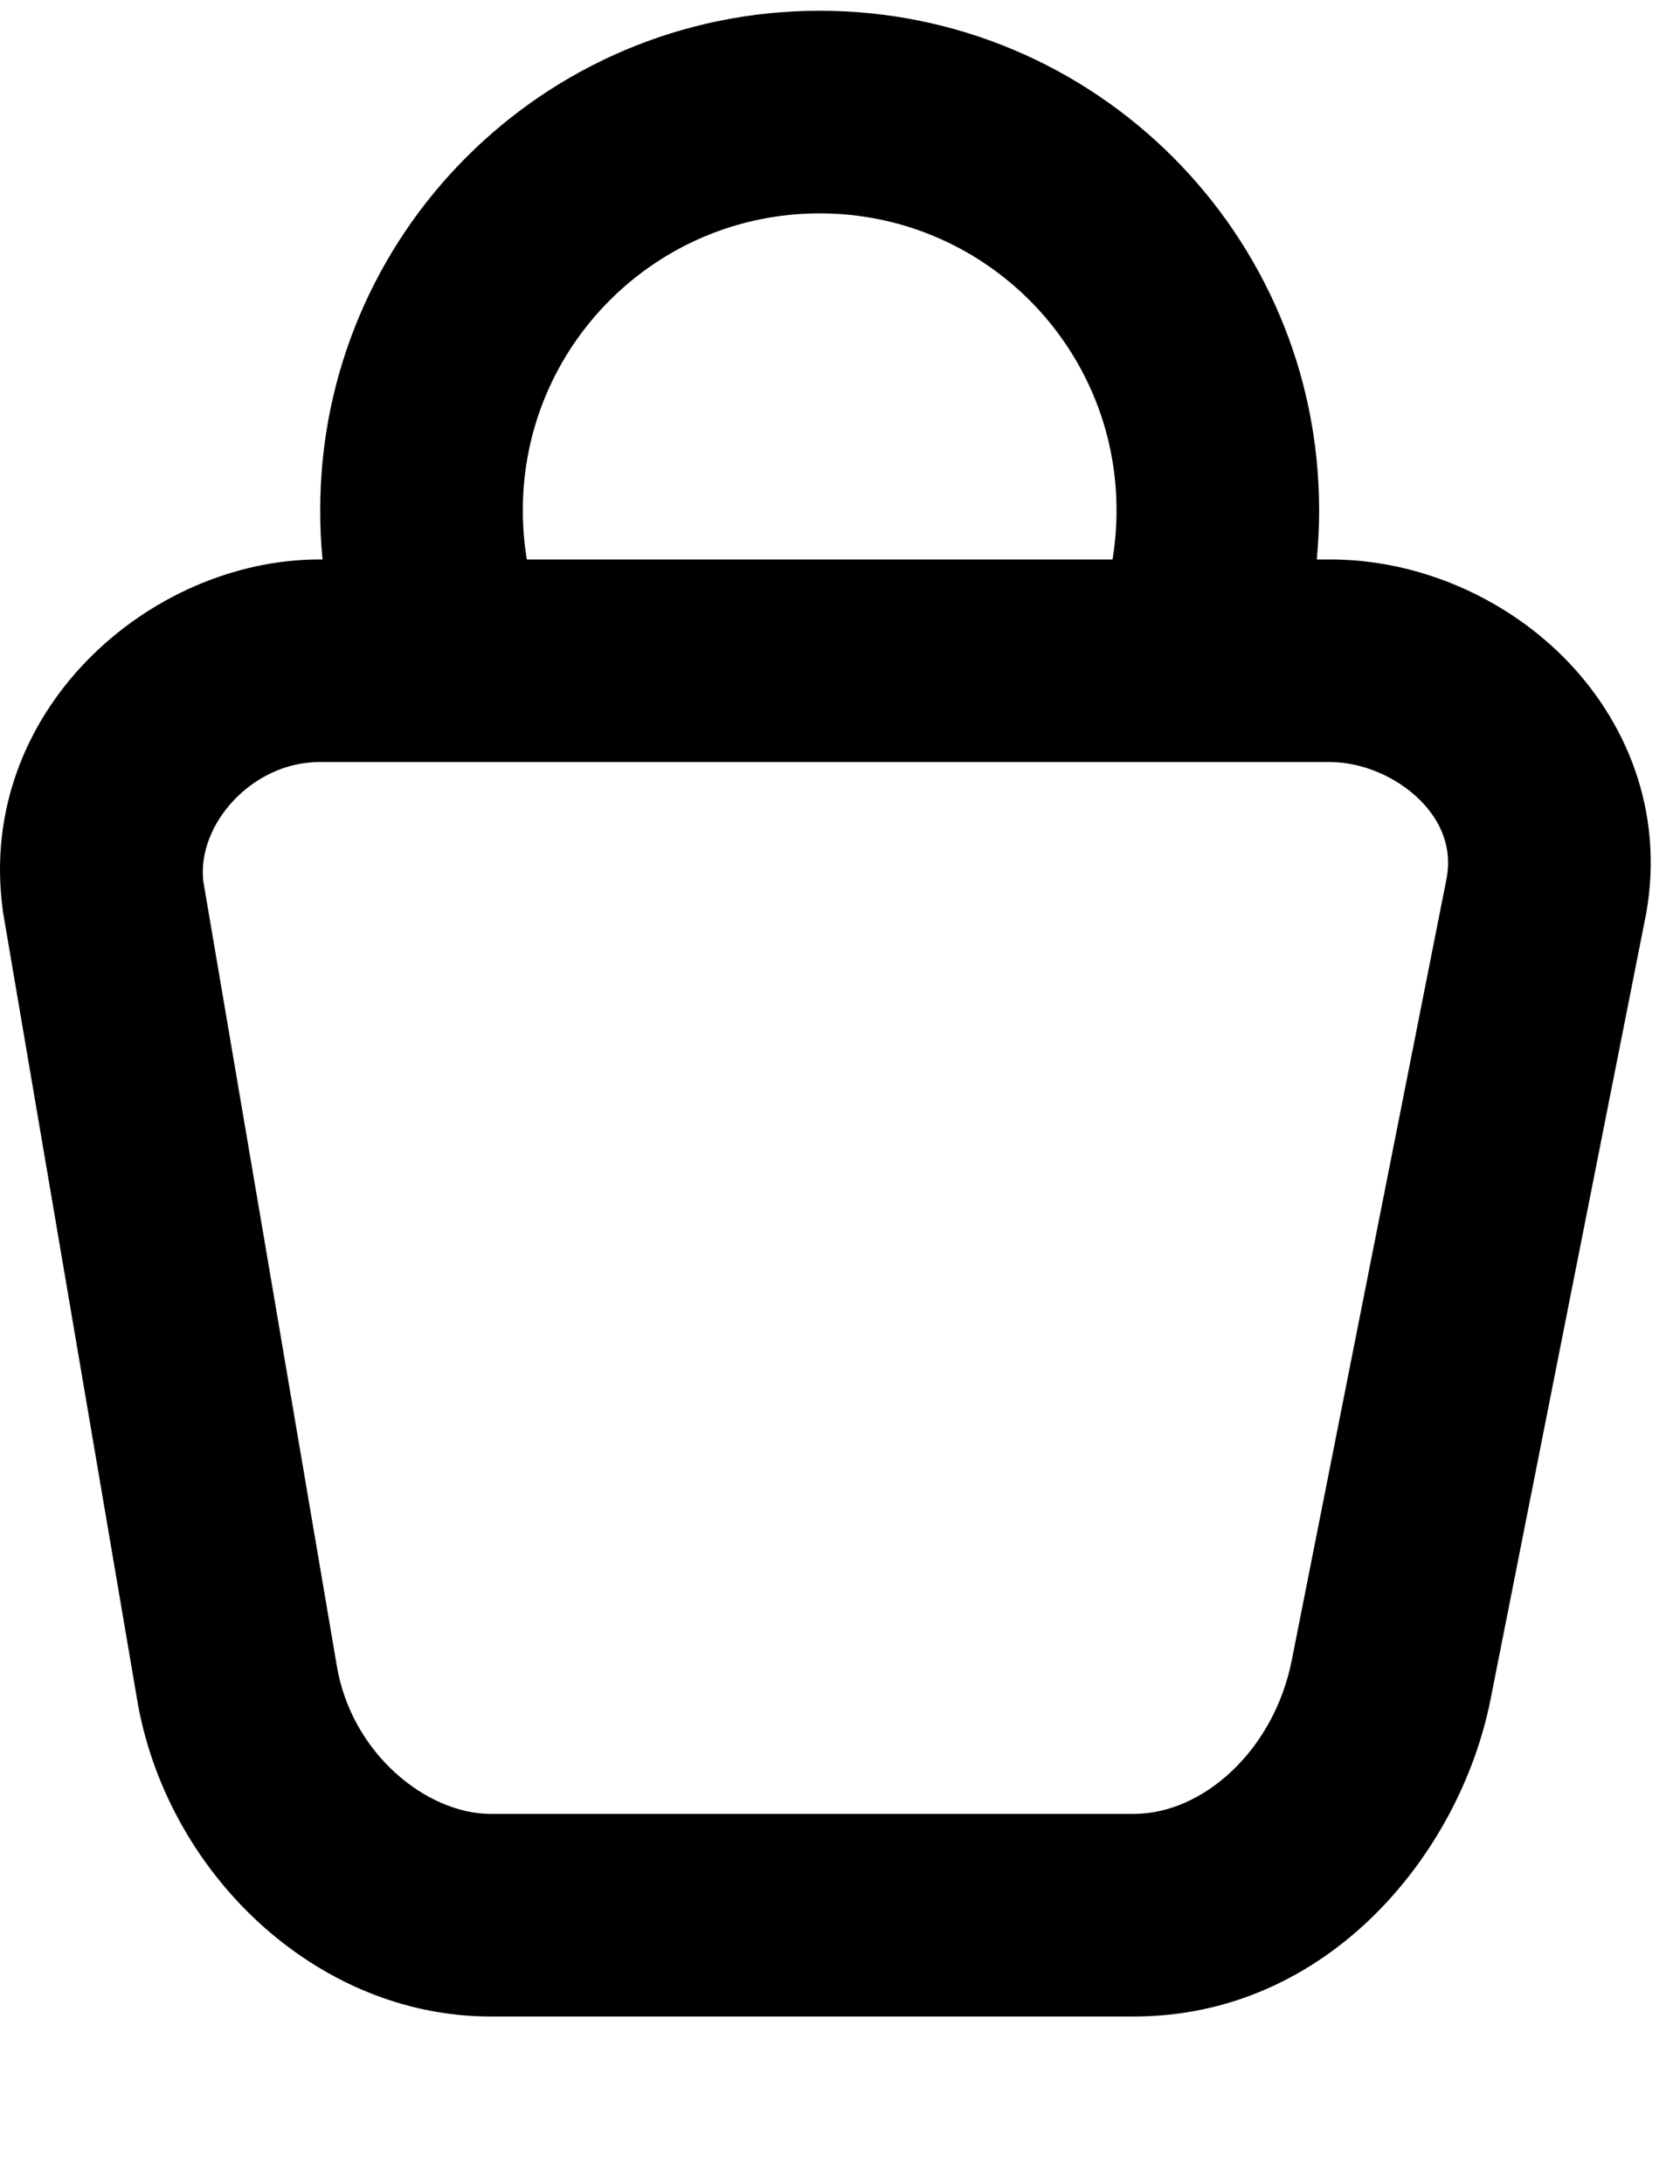 <svg viewBox="0 0 10 13" fill="none" xmlns="http://www.w3.org/2000/svg">
<path fill-rule="evenodd" clip-rule="evenodd" d="M1.92 3.33C1.91 3.234 1.906 3.136 1.906 3.037C1.906 1.395 3.237 0.064 4.879 0.064C6.521 0.064 7.852 1.395 7.852 3.037C7.852 3.136 7.847 3.234 7.838 3.33H7.916C8.437 3.33 8.947 3.551 9.307 3.912C9.676 4.282 9.909 4.825 9.798 5.441L9.797 5.446L8.872 10.117C8.689 11.037 7.903 12.003 6.749 12.003H2.92C1.874 12.003 0.98 11.137 0.813 10.098L0.017 5.424L0.016 5.413C-0.141 4.239 0.885 3.33 1.902 3.33H1.92ZM3.112 3.037C3.112 2.061 3.903 1.27 4.879 1.27C5.855 1.27 6.646 2.061 6.646 3.037C6.646 3.137 6.638 3.235 6.622 3.33H3.136C3.12 3.235 3.112 3.137 3.112 3.037ZM2.003 9.905L1.21 5.245C1.172 4.908 1.5 4.536 1.902 4.536H7.916C8.106 4.536 8.312 4.622 8.454 4.764C8.585 4.896 8.641 5.052 8.612 5.222L7.689 9.883C7.583 10.417 7.163 10.797 6.749 10.797H2.92C2.543 10.797 2.088 10.44 2.003 9.905Z" fill="black"/>
</svg>
